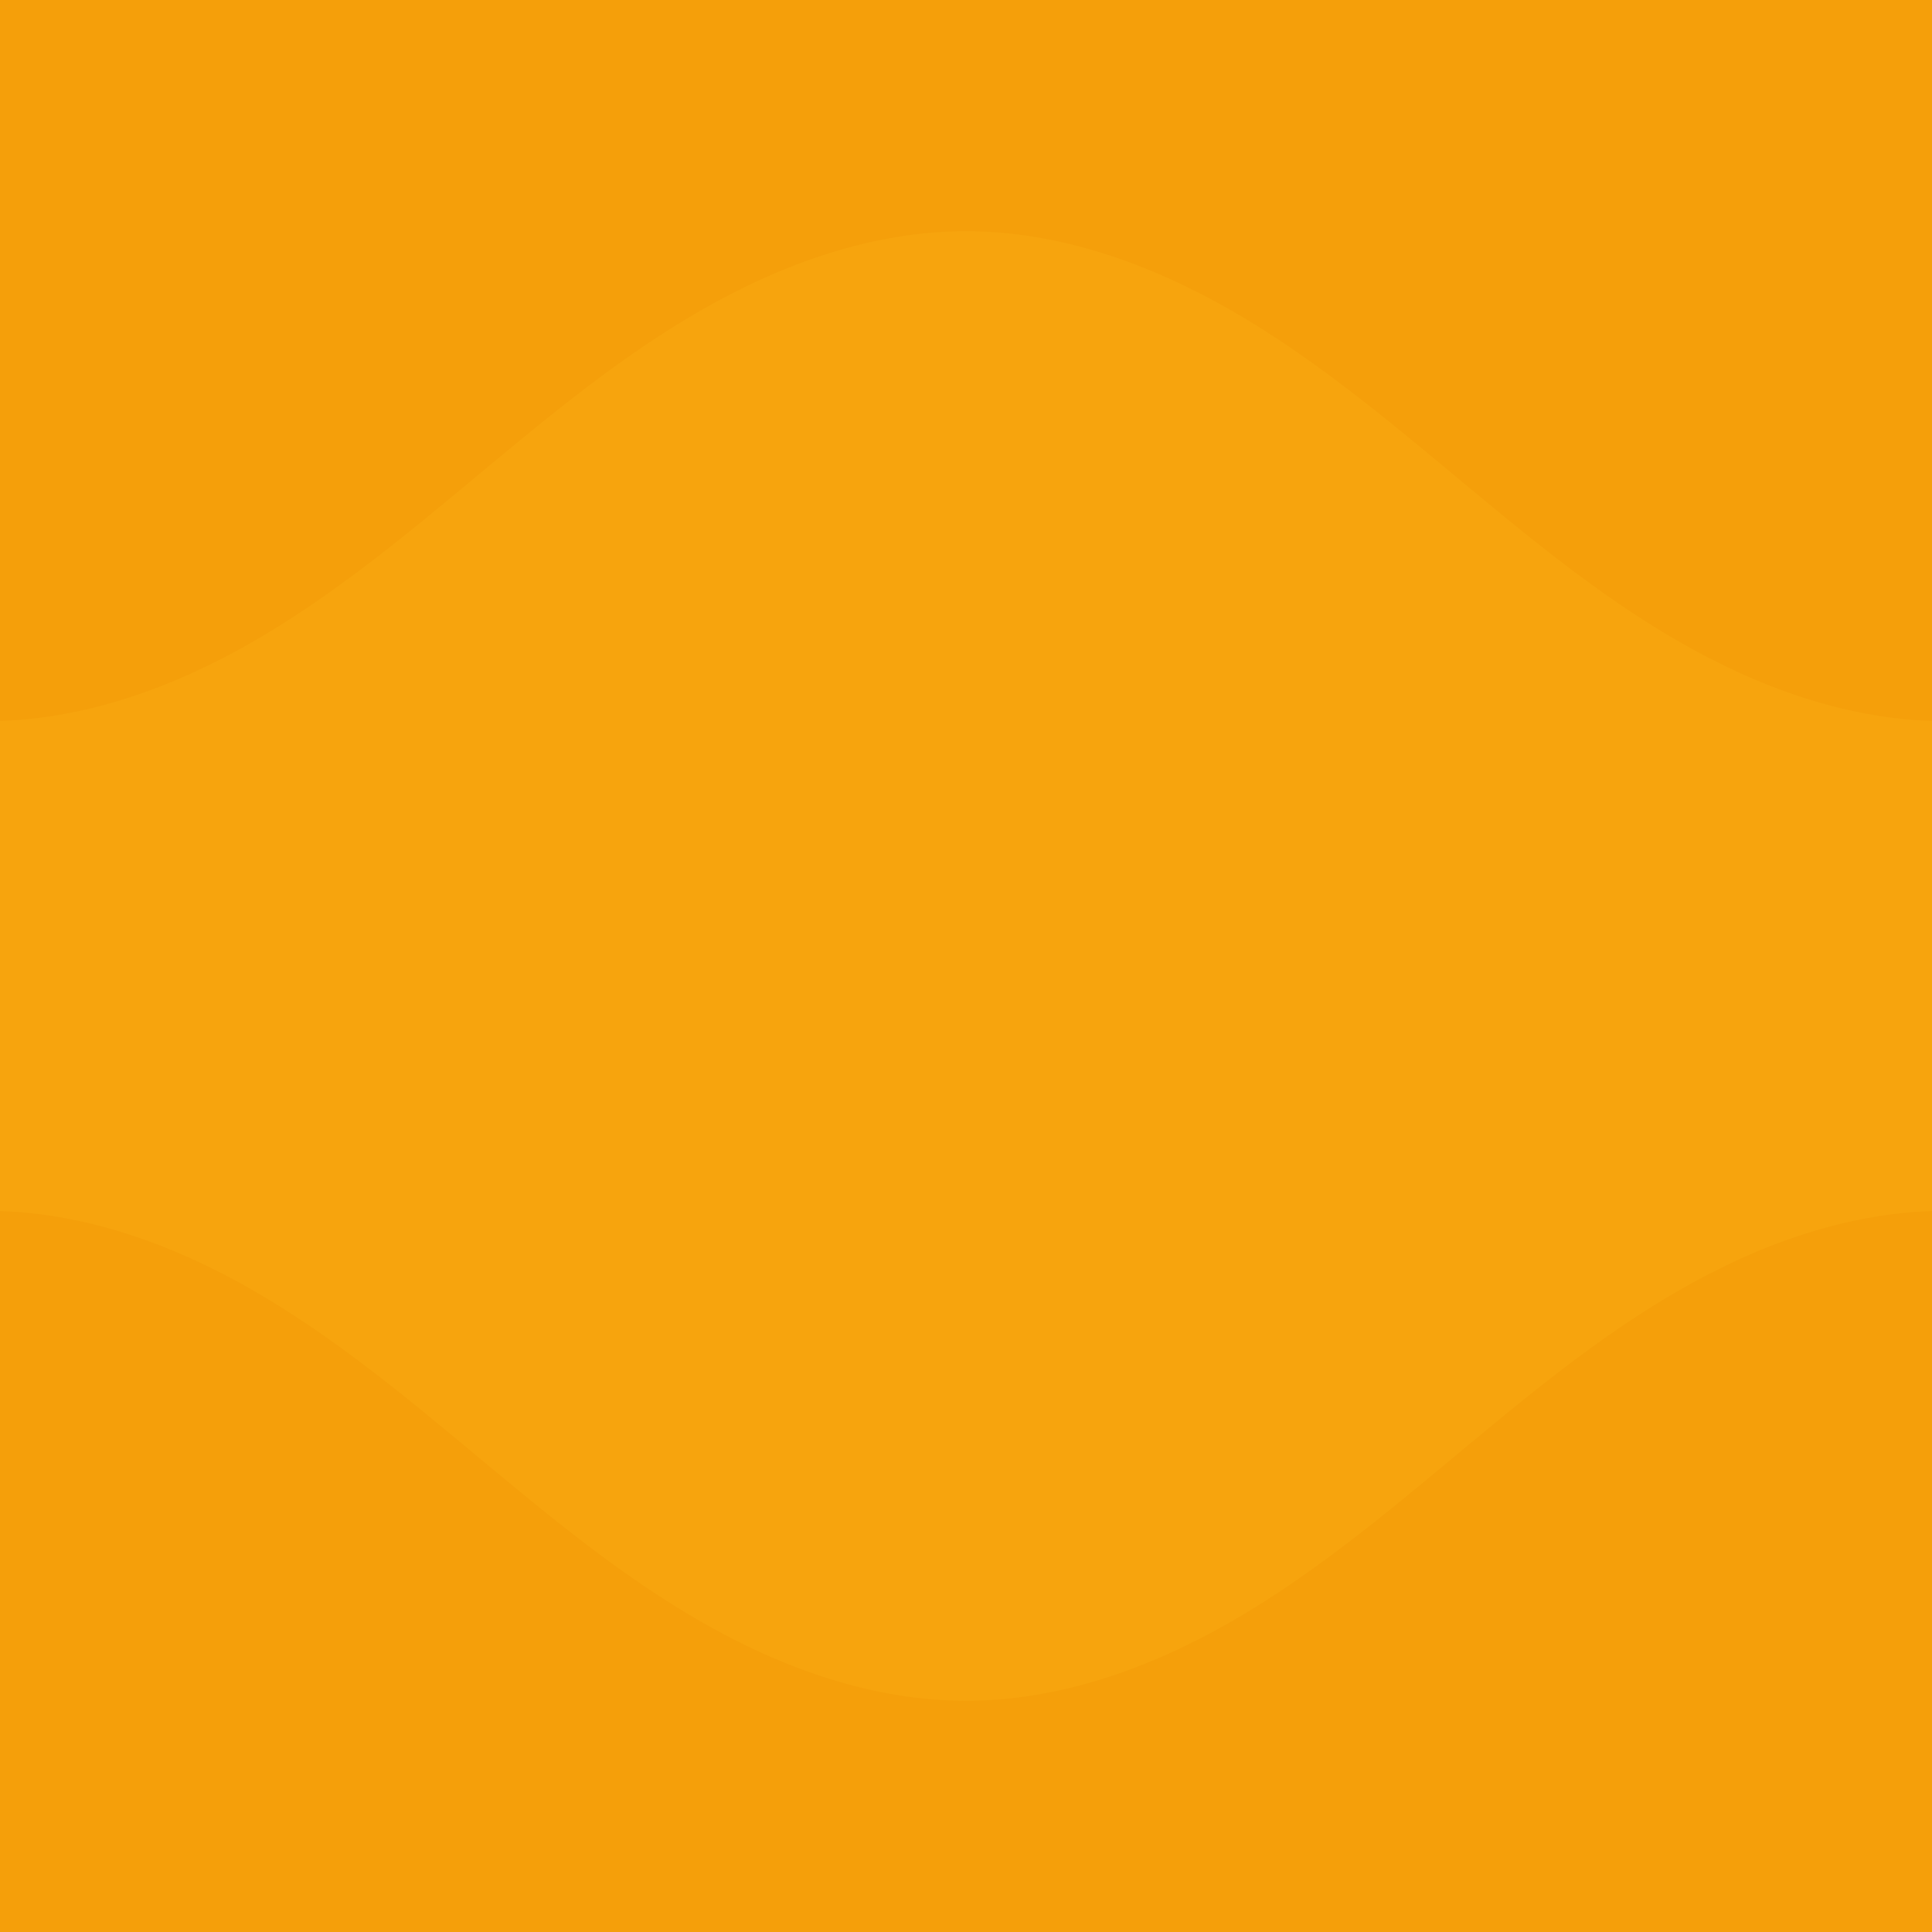 <svg xmlns="http://www.w3.org/2000/svg" width="40" height="40"><rect width="100%" height="100%" fill="#f59f0a"/><path fill="#fbbd23" fill-opacity=".16" d="M45.69 13.342c-1.677.945-3.557 1.6-5.48 1.588-1.922-.012-3.795-.691-5.462-1.653-1.668-.962-3.156-2.202-4.637-3.435-1.48-1.232-2.97-2.47-4.641-3.427S21.923 4.787 20 4.787s-3.8.67-5.47 1.628c-1.67.956-3.161 2.195-4.641 3.427s-2.97 2.473-4.637 3.435-3.54 1.641-5.463 1.653c-1.922.012-3.802-.643-5.478-1.588v13.316c1.676-.945 3.556-1.6 5.478-1.588 1.923.012 3.796.691 5.463 1.653s3.156 2.202 4.637 3.435c1.48 1.232 2.97 2.47 4.641 3.427s3.547 1.628 5.47 1.628 3.8-.67 5.47-1.628c1.67-.956 3.161-2.195 4.641-3.427s2.97-2.473 4.637-3.435 3.54-1.641 5.463-1.653c1.922-.012 3.802.643 5.478 1.588z"/></svg>